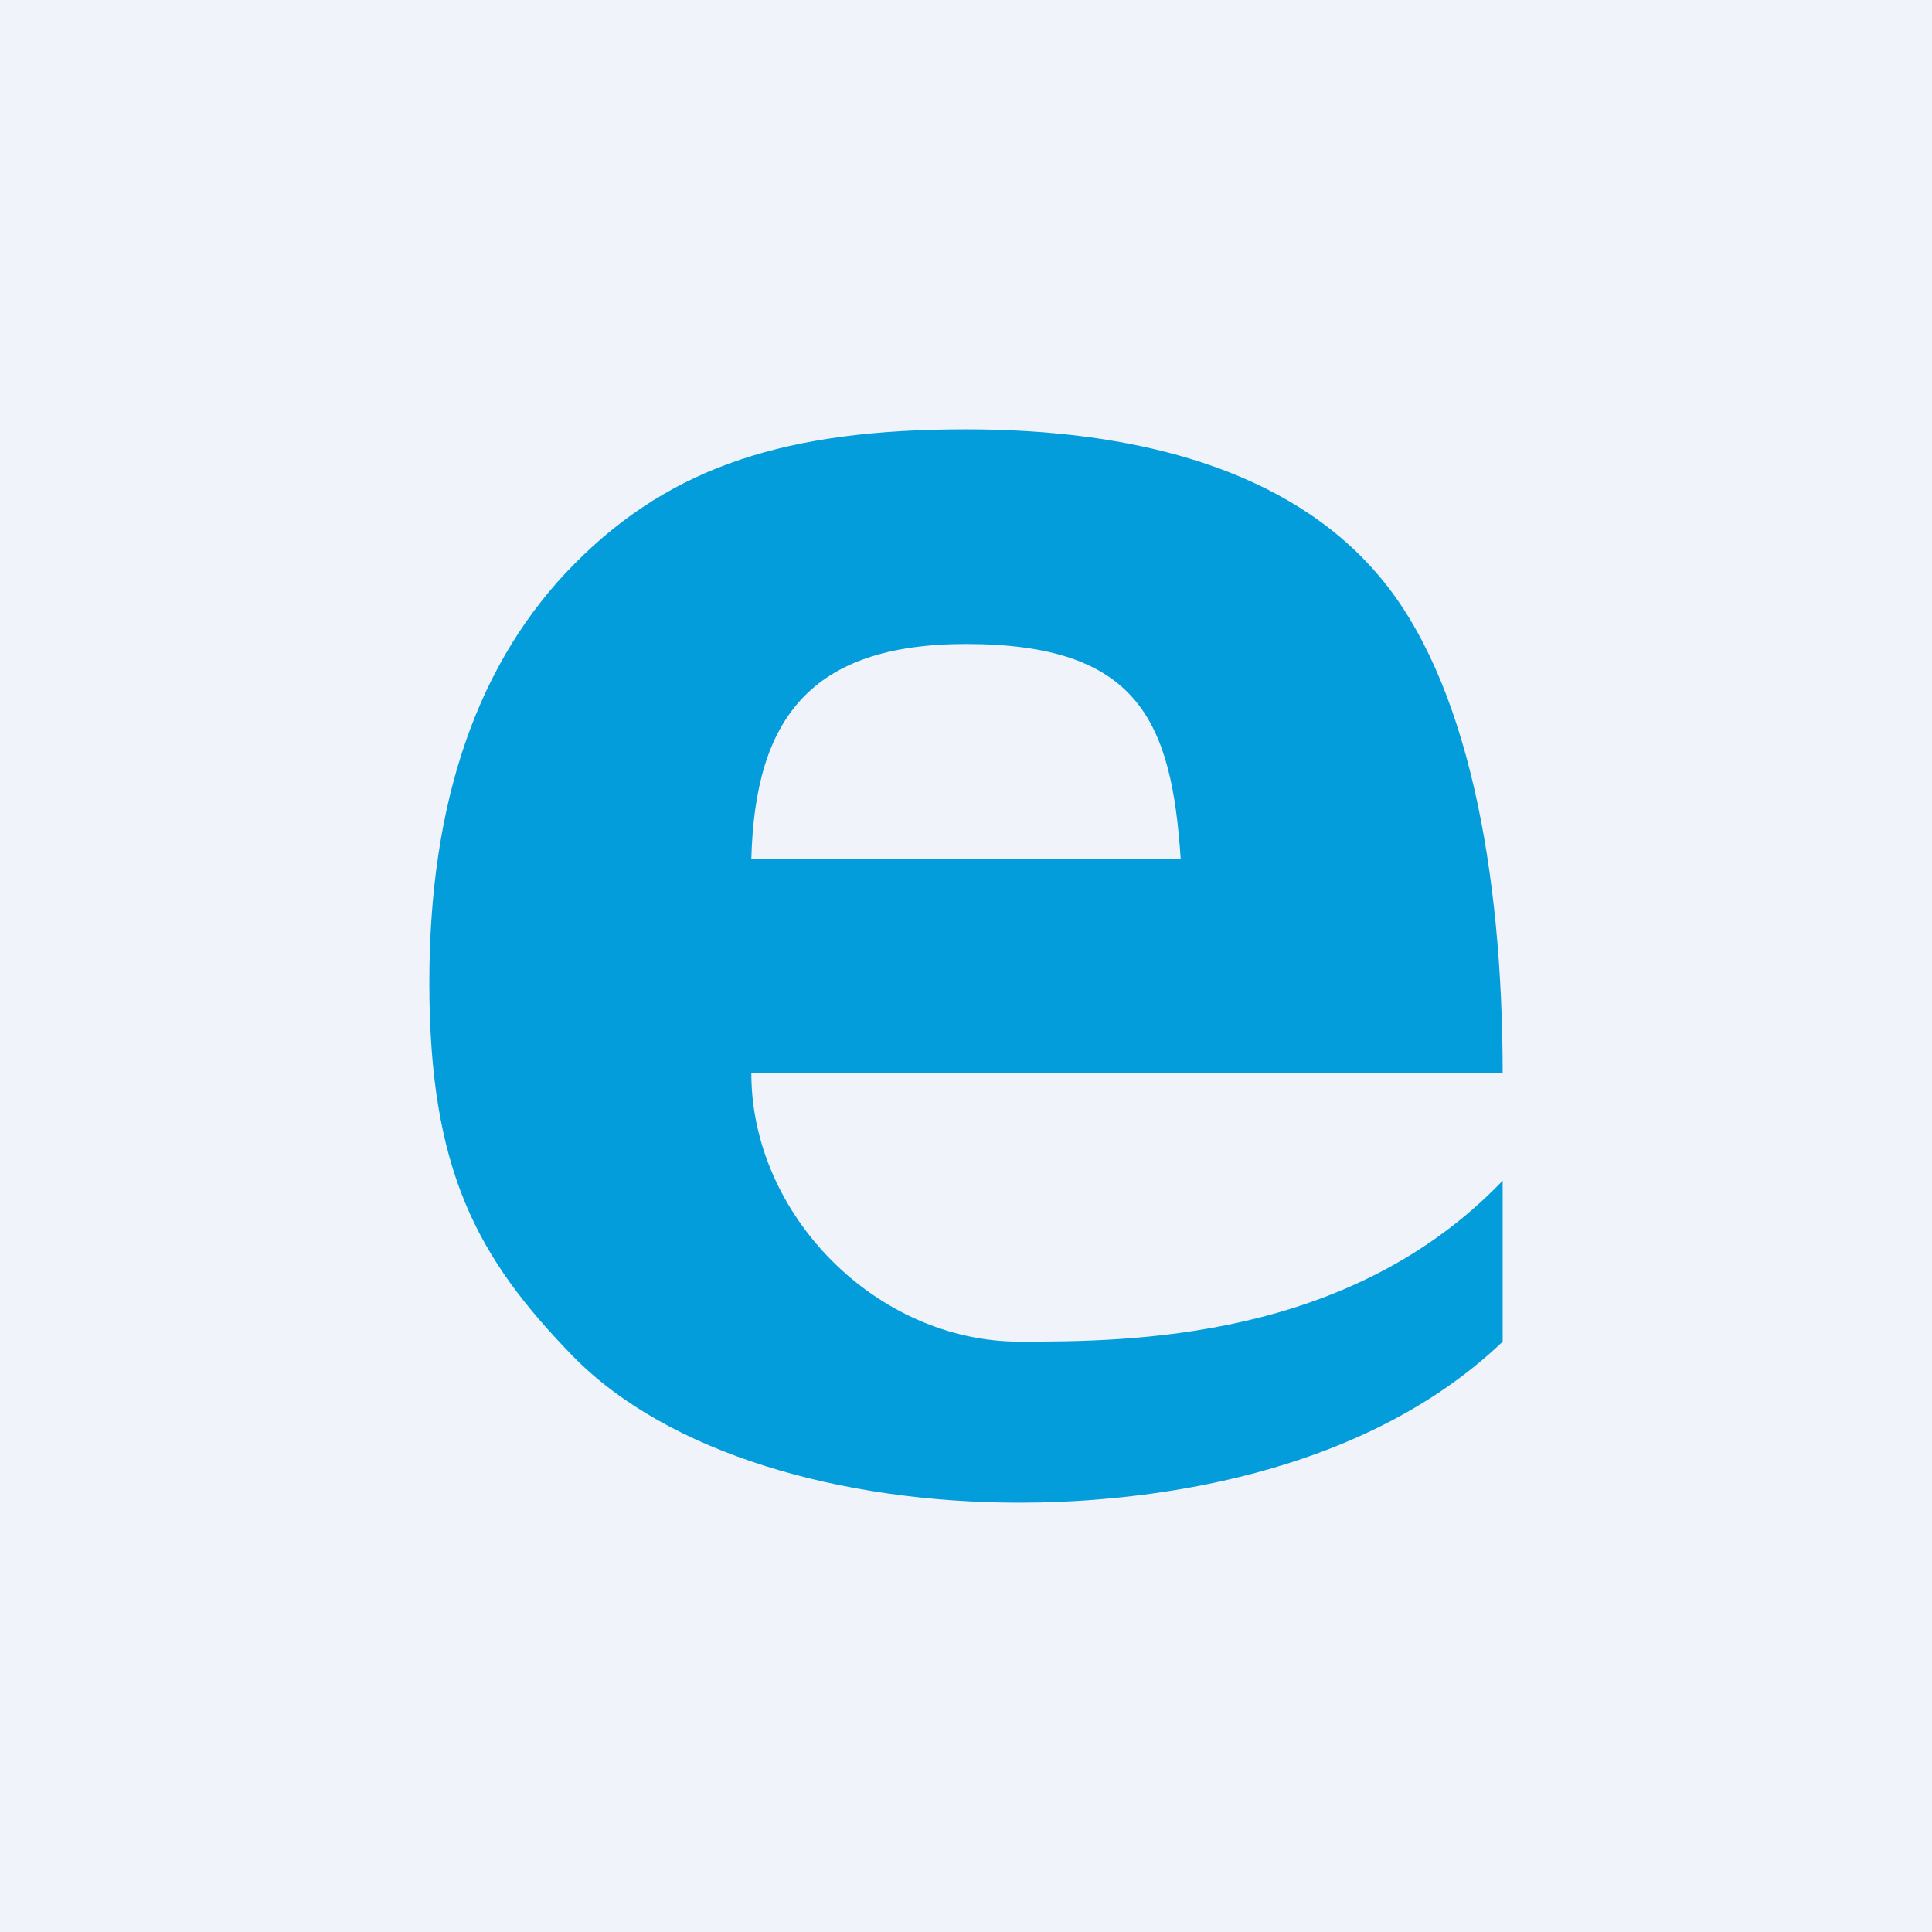 <!-- by TradingView --><svg width="18" height="18" viewBox="0 0 18 18" fill="none" xmlns="http://www.w3.org/2000/svg">
<rect width="18" height="18" fill="#F0F3FA"/>
<path d="M9.5 14C7.84 14 6.228 13.545 5.337 12.635C4.446 11.718 4 10.906 4 9.155C4 7.461 4.452 6.159 5.357 5.248C6.262 4.338 7.34 4 9 4C10.585 4 12 4.373 12.837 5.353C13.674 6.326 14 8.116 14 10H13.308H7C7 11.32 8.166 12.5 9.5 12.5C10.514 12.5 12.571 12.492 14 11V12.5C12.571 13.865 10.377 14 9.5 14ZM9 6C7.541 6 7.034 6.708 7 8H11C10.915 6.713 10.6 6 9 6Z" fill="#039DDB"/>
</svg>

